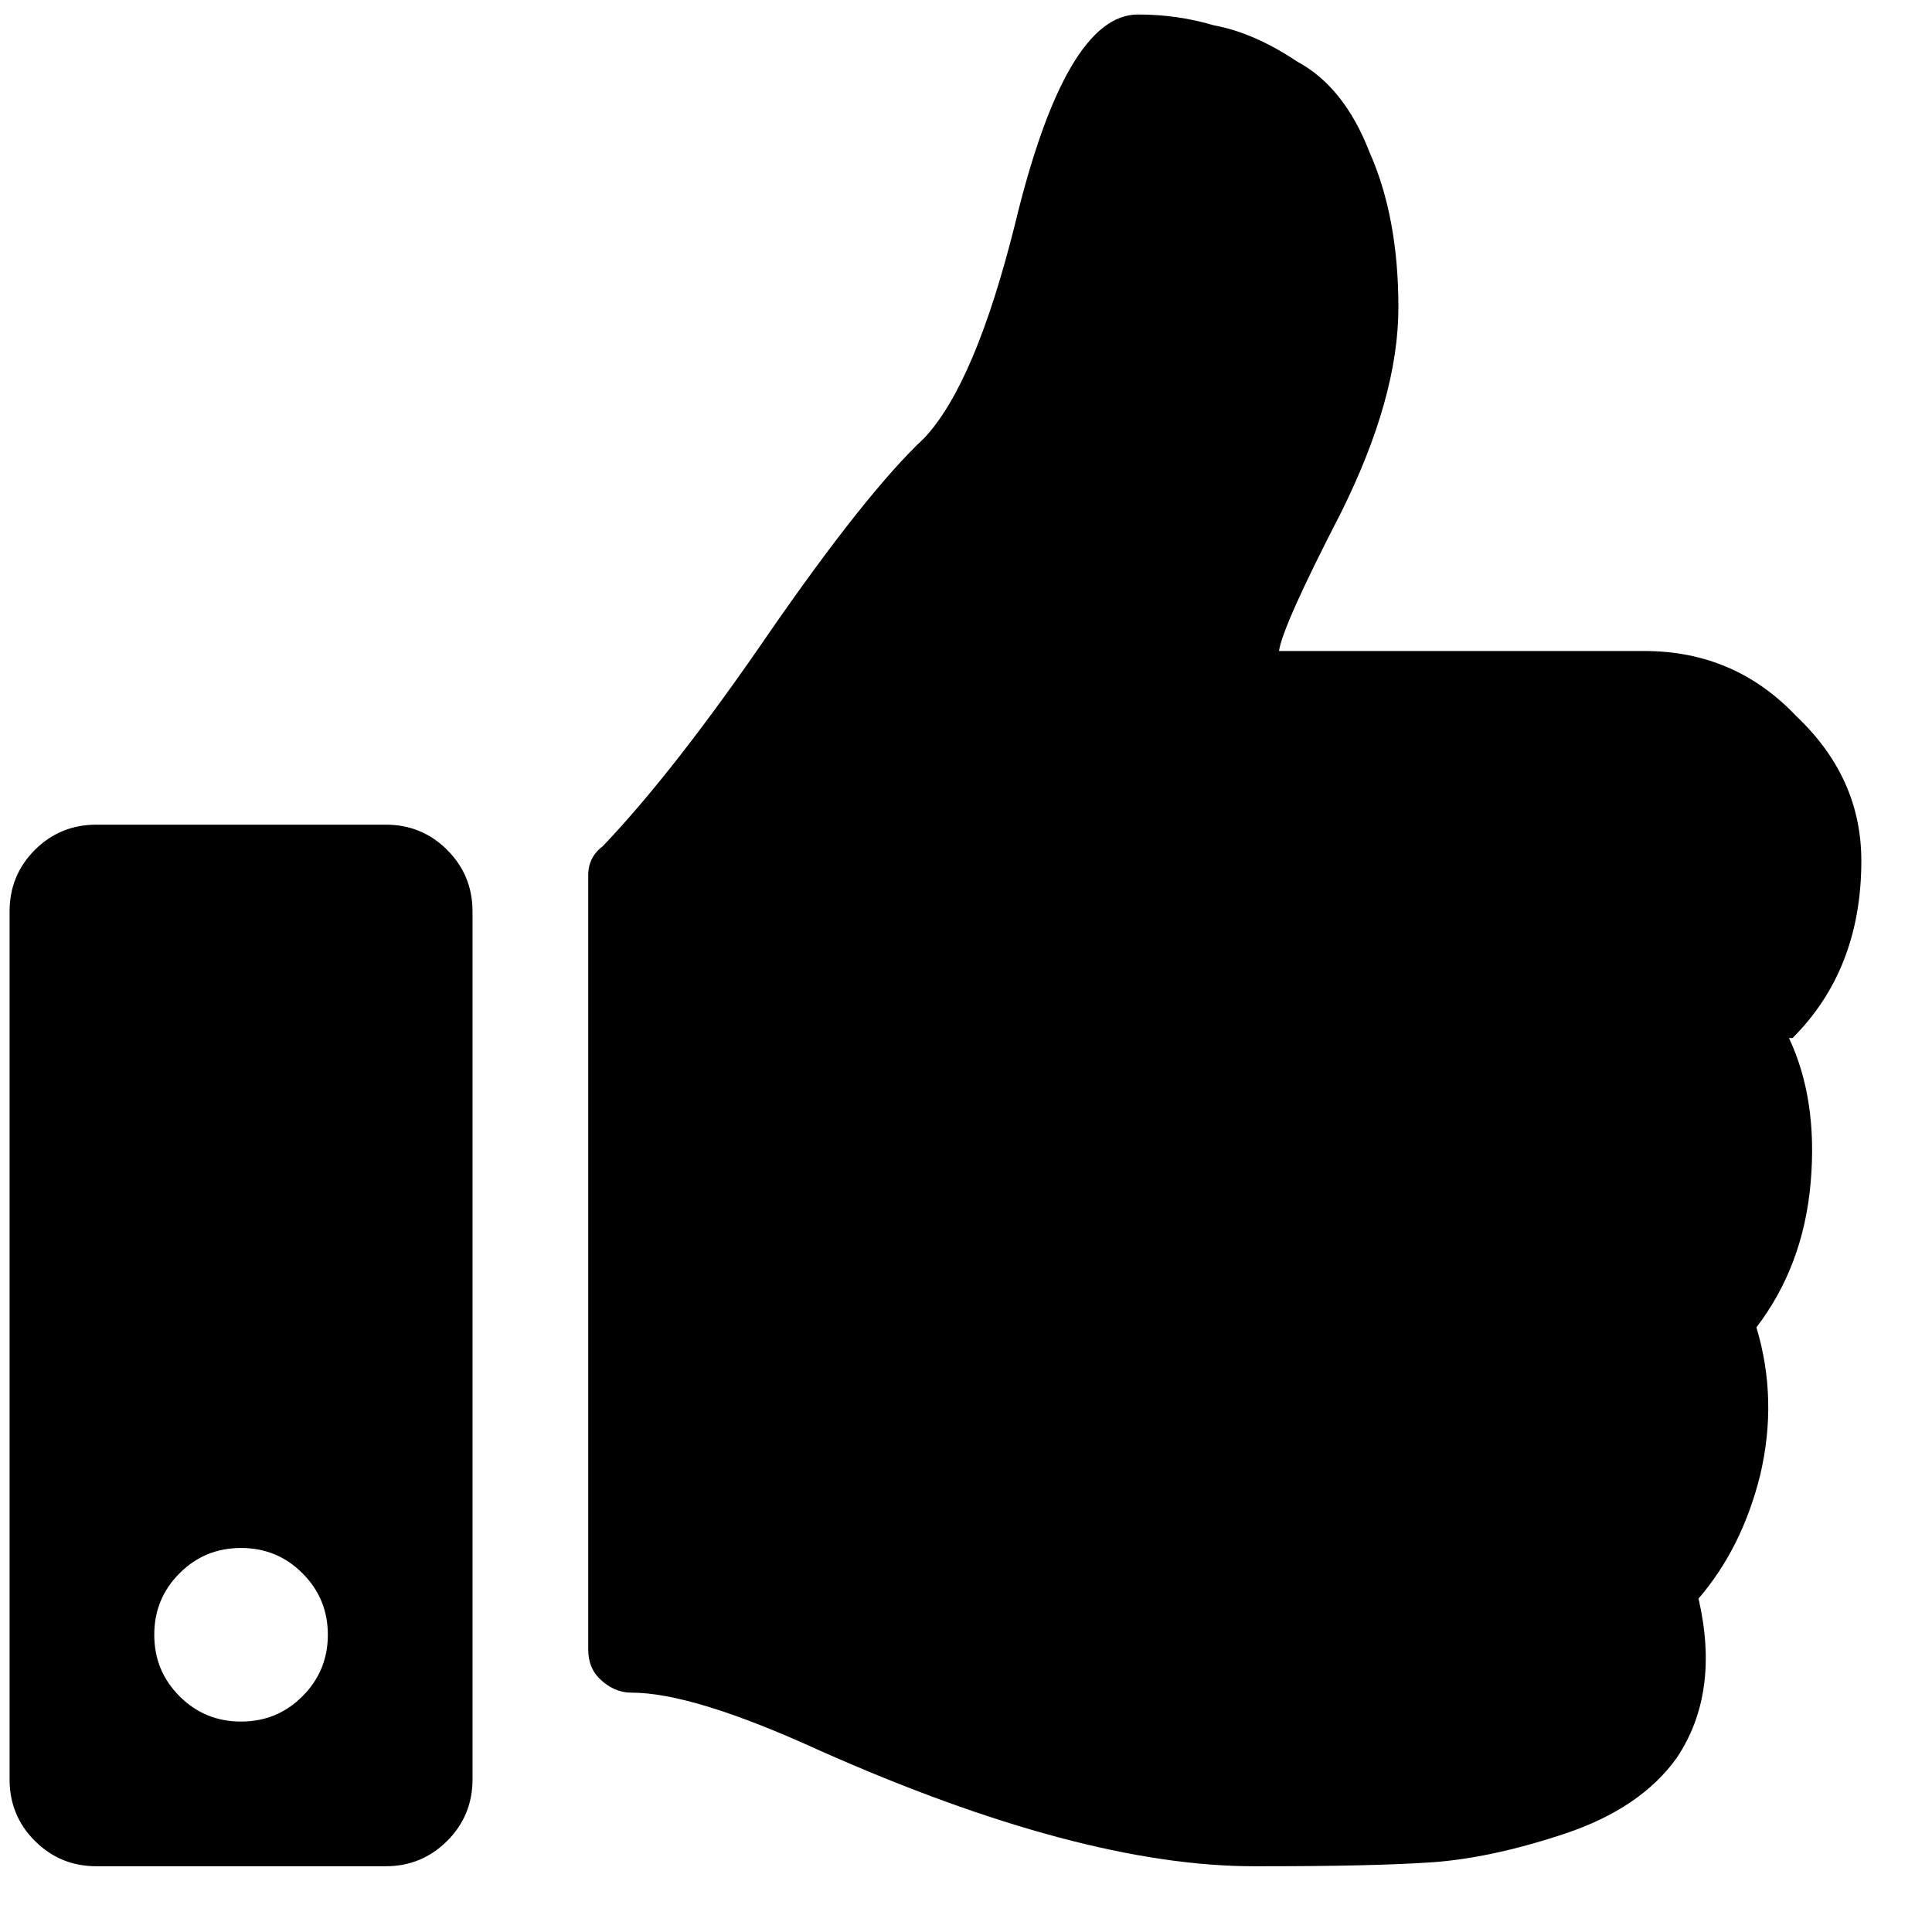 <svg width="26" height="26" viewBox="0 0 26 26" fill="none" xmlns="http://www.w3.org/2000/svg">
<path d="M5.191 11.098C5.515 11.098 5.791 11.211 6.018 11.438C6.245 11.665 6.359 11.941 6.359 12.266V23.947C6.359 24.271 6.245 24.547 6.018 24.774C5.791 25.001 5.515 25.115 5.191 25.115H1.297C0.972 25.115 0.697 25.001 0.469 24.774C0.242 24.547 0.129 24.271 0.129 23.947V12.266C0.129 11.941 0.242 11.665 0.469 11.438C0.697 11.211 0.972 11.098 1.297 11.098H5.191ZM2.416 22.827C2.643 23.055 2.919 23.168 3.244 23.168C3.568 23.168 3.844 23.055 4.071 22.827C4.298 22.6 4.412 22.325 4.412 22C4.412 21.675 4.298 21.4 4.071 21.173C3.844 20.945 3.568 20.832 3.244 20.832C2.919 20.832 2.643 20.945 2.416 21.173C2.189 21.4 2.076 21.675 2.076 22C2.076 22.325 2.189 22.6 2.416 22.827ZM18.819 4.137C18.819 4.949 18.559 5.873 18.04 6.912C17.521 7.918 17.245 8.534 17.212 8.761H22.128C22.94 8.761 23.621 9.053 24.173 9.637C24.757 10.189 25.049 10.838 25.049 11.584C25.049 12.558 24.74 13.353 24.124 13.969H24.075C24.335 14.521 24.432 15.17 24.367 15.916C24.302 16.662 24.059 17.311 23.637 17.863C23.832 18.512 23.848 19.177 23.686 19.858C23.524 20.507 23.248 21.059 22.858 21.513C23.053 22.357 22.956 23.071 22.566 23.655C22.242 24.109 21.739 24.45 21.058 24.677C20.376 24.904 19.76 25.034 19.208 25.066C18.689 25.099 17.959 25.115 17.018 25.115H16.872C15.314 25.115 13.367 24.596 11.031 23.558C9.895 23.038 9.052 22.779 8.5 22.779C8.338 22.779 8.192 22.714 8.062 22.584C7.965 22.487 7.916 22.357 7.916 22.195V11.779C7.916 11.617 7.981 11.487 8.111 11.389C8.76 10.708 9.506 9.751 10.35 8.518C11.226 7.252 11.924 6.376 12.443 5.89C12.897 5.403 13.303 4.446 13.659 3.018C14.114 1.136 14.665 0.195 15.314 0.195C15.671 0.195 16.012 0.244 16.336 0.341C16.693 0.406 17.067 0.568 17.456 0.828C17.878 1.055 18.202 1.46 18.429 2.045C18.689 2.629 18.819 3.326 18.819 4.137Z" fill="black"/>
</svg>
